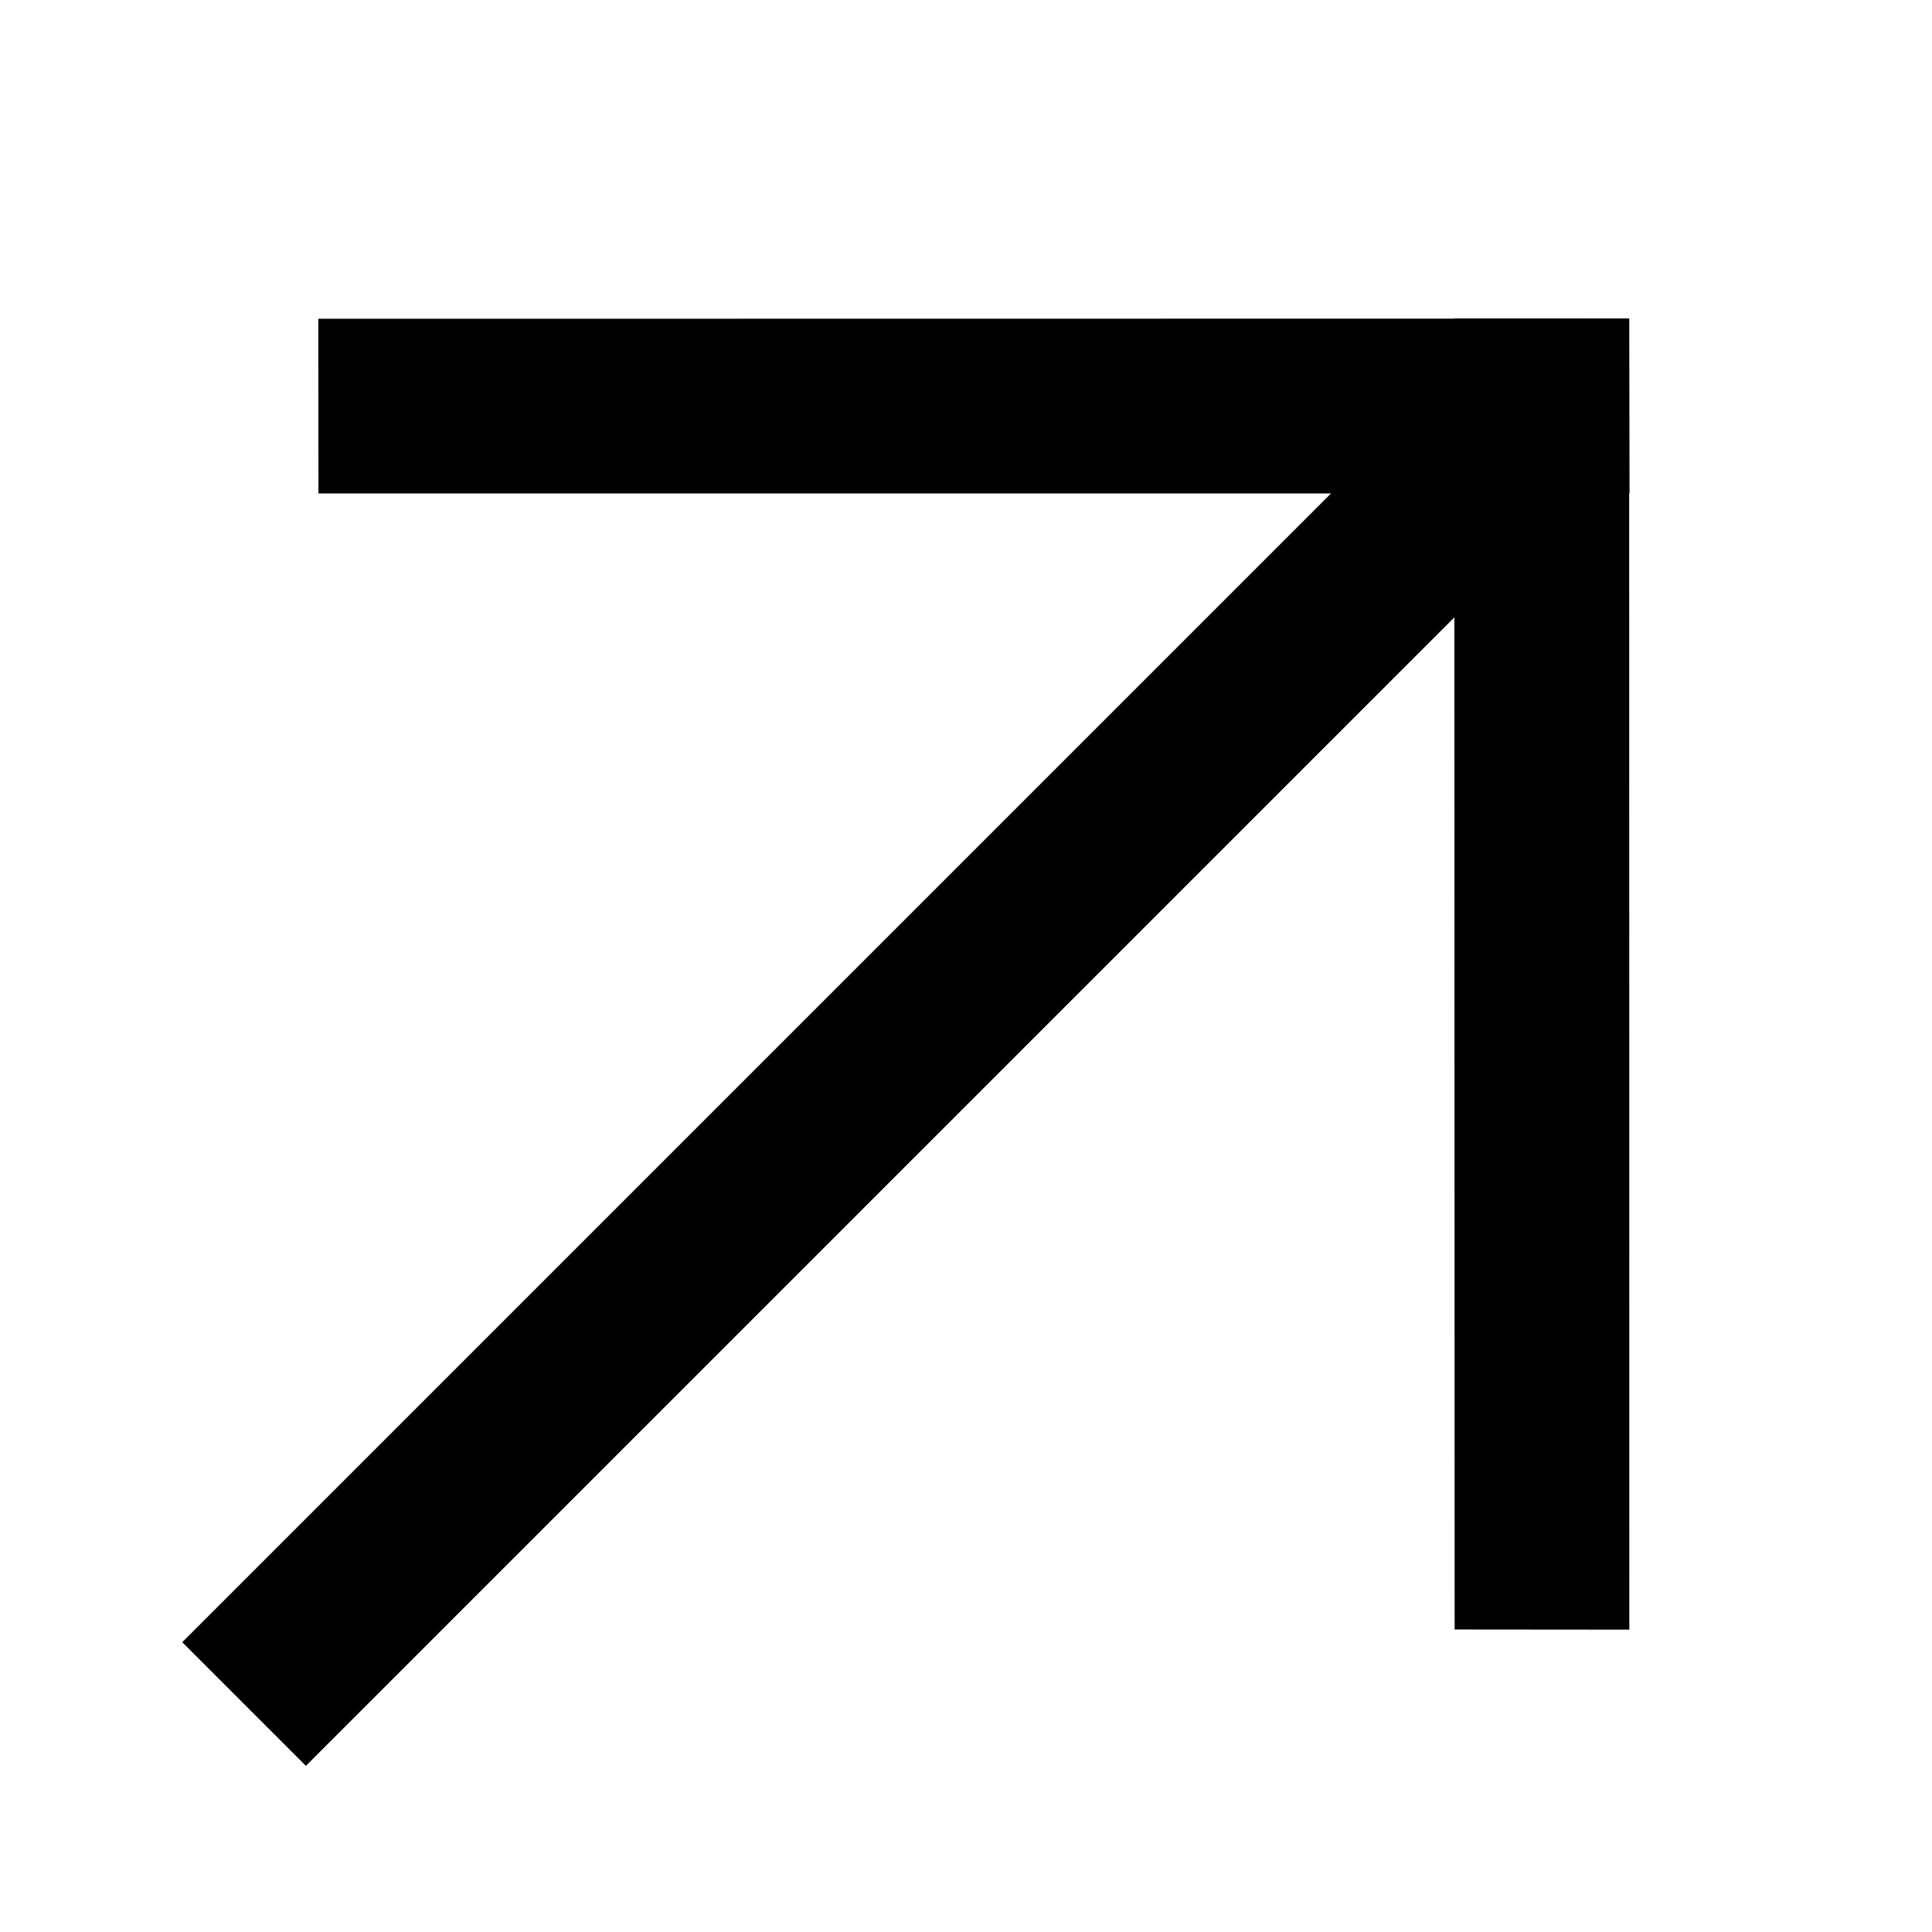 <svg viewBox="0 0 12 12" fill="none" xmlns="http://www.w3.org/2000/svg">
<path d="M9.033 1.979L9.035 10.121L10.12 10.122L10.119 1.979L9.033 1.979Z" fill="currentColor"/>
<path d="M1.977 1.98L1.978 3.065L10.121 3.065L10.119 1.979L1.977 1.98Z" fill="currentColor"/>
<path d="M1.132 10.2L1.9 10.968L9.577 3.291L8.809 2.523L1.132 10.2Z" fill="currentColor"/>
</svg>
